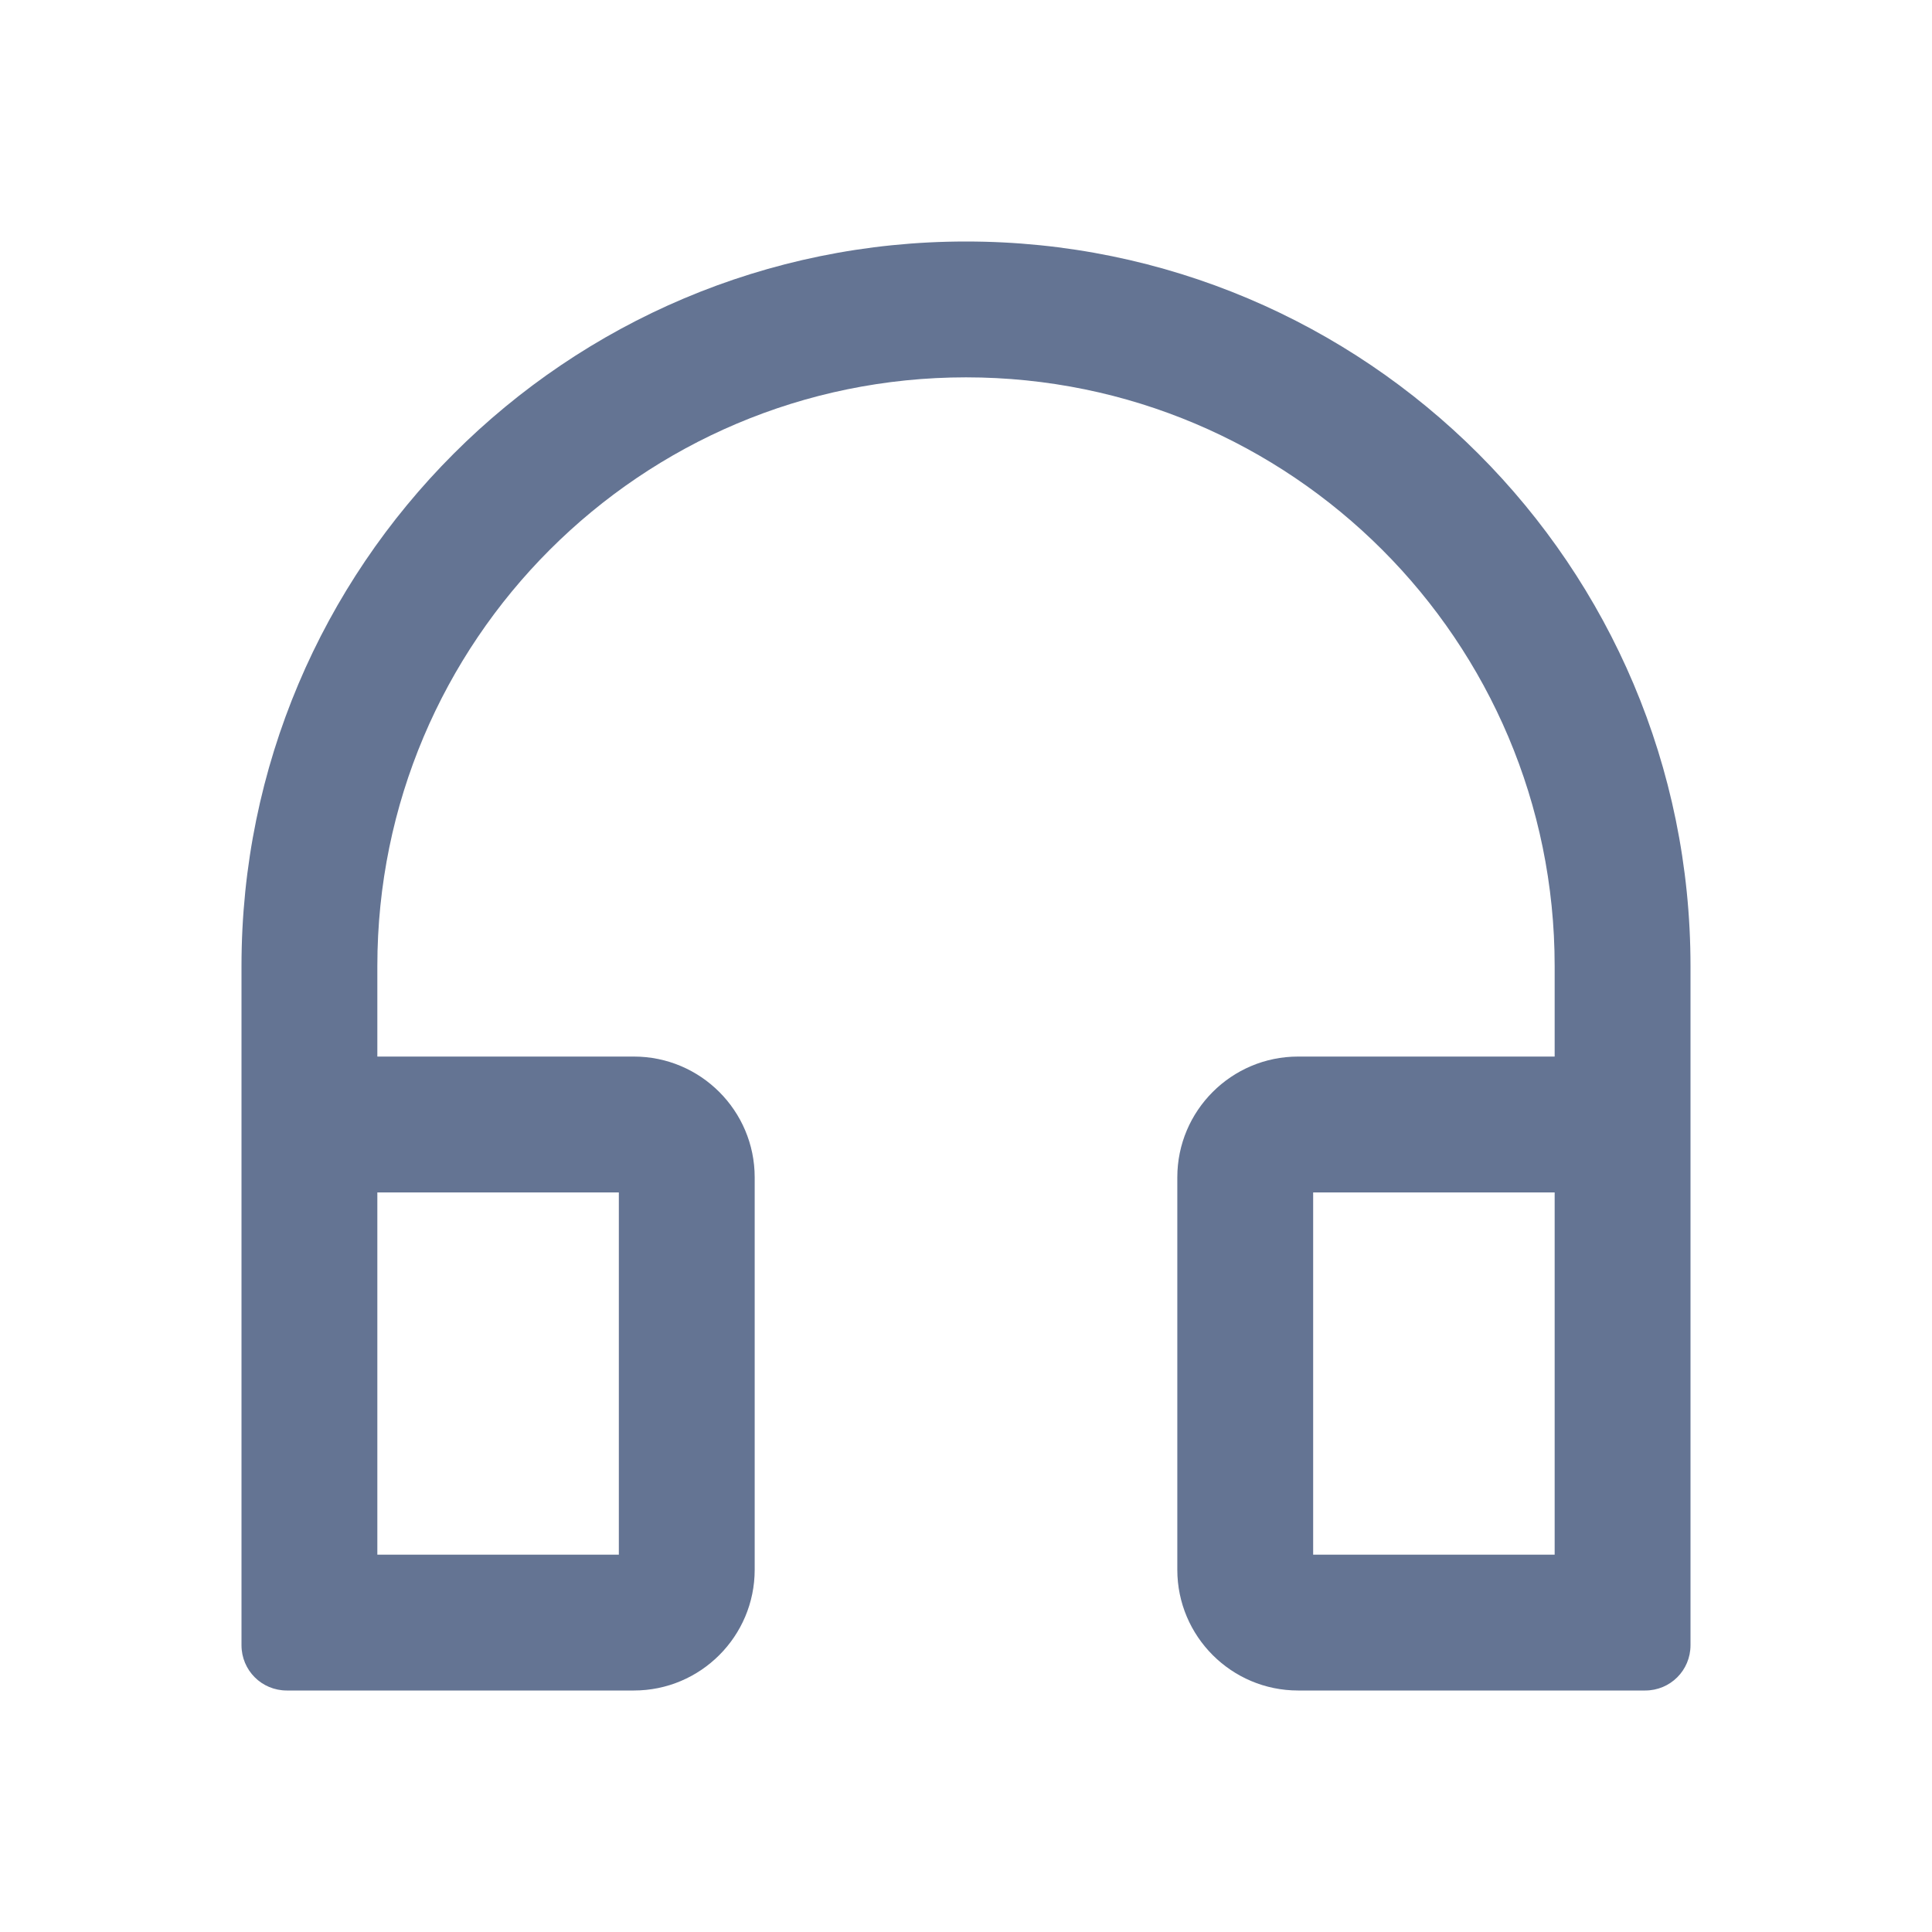 <svg width="32" height="32" viewBox="0 0 32 32" fill="none" xmlns="http://www.w3.org/2000/svg">
<path d="M16 4C9.372 4 4 9.372 4 16V27.25C4 27.666 4.334 28 4.75 28H10.5C11.603 28 12.5 27.103 12.5 26V19.5C12.5 18.397 11.603 17.5 10.5 17.5H6.25V16C6.25 10.616 10.616 6.25 16 6.25C21.384 6.25 25.75 10.616 25.75 16V17.5H21.5C20.397 17.5 19.5 18.397 19.5 19.5V26C19.5 27.103 20.397 28 21.5 28H27.25C27.666 28 28 27.666 28 27.25V16C28 9.372 22.628 4 16 4ZM10.25 19.75V25.75H6.25V19.75H10.25ZM25.75 25.75H21.75V19.75H25.75V25.75Z" fill="#647493"/>
</svg>
